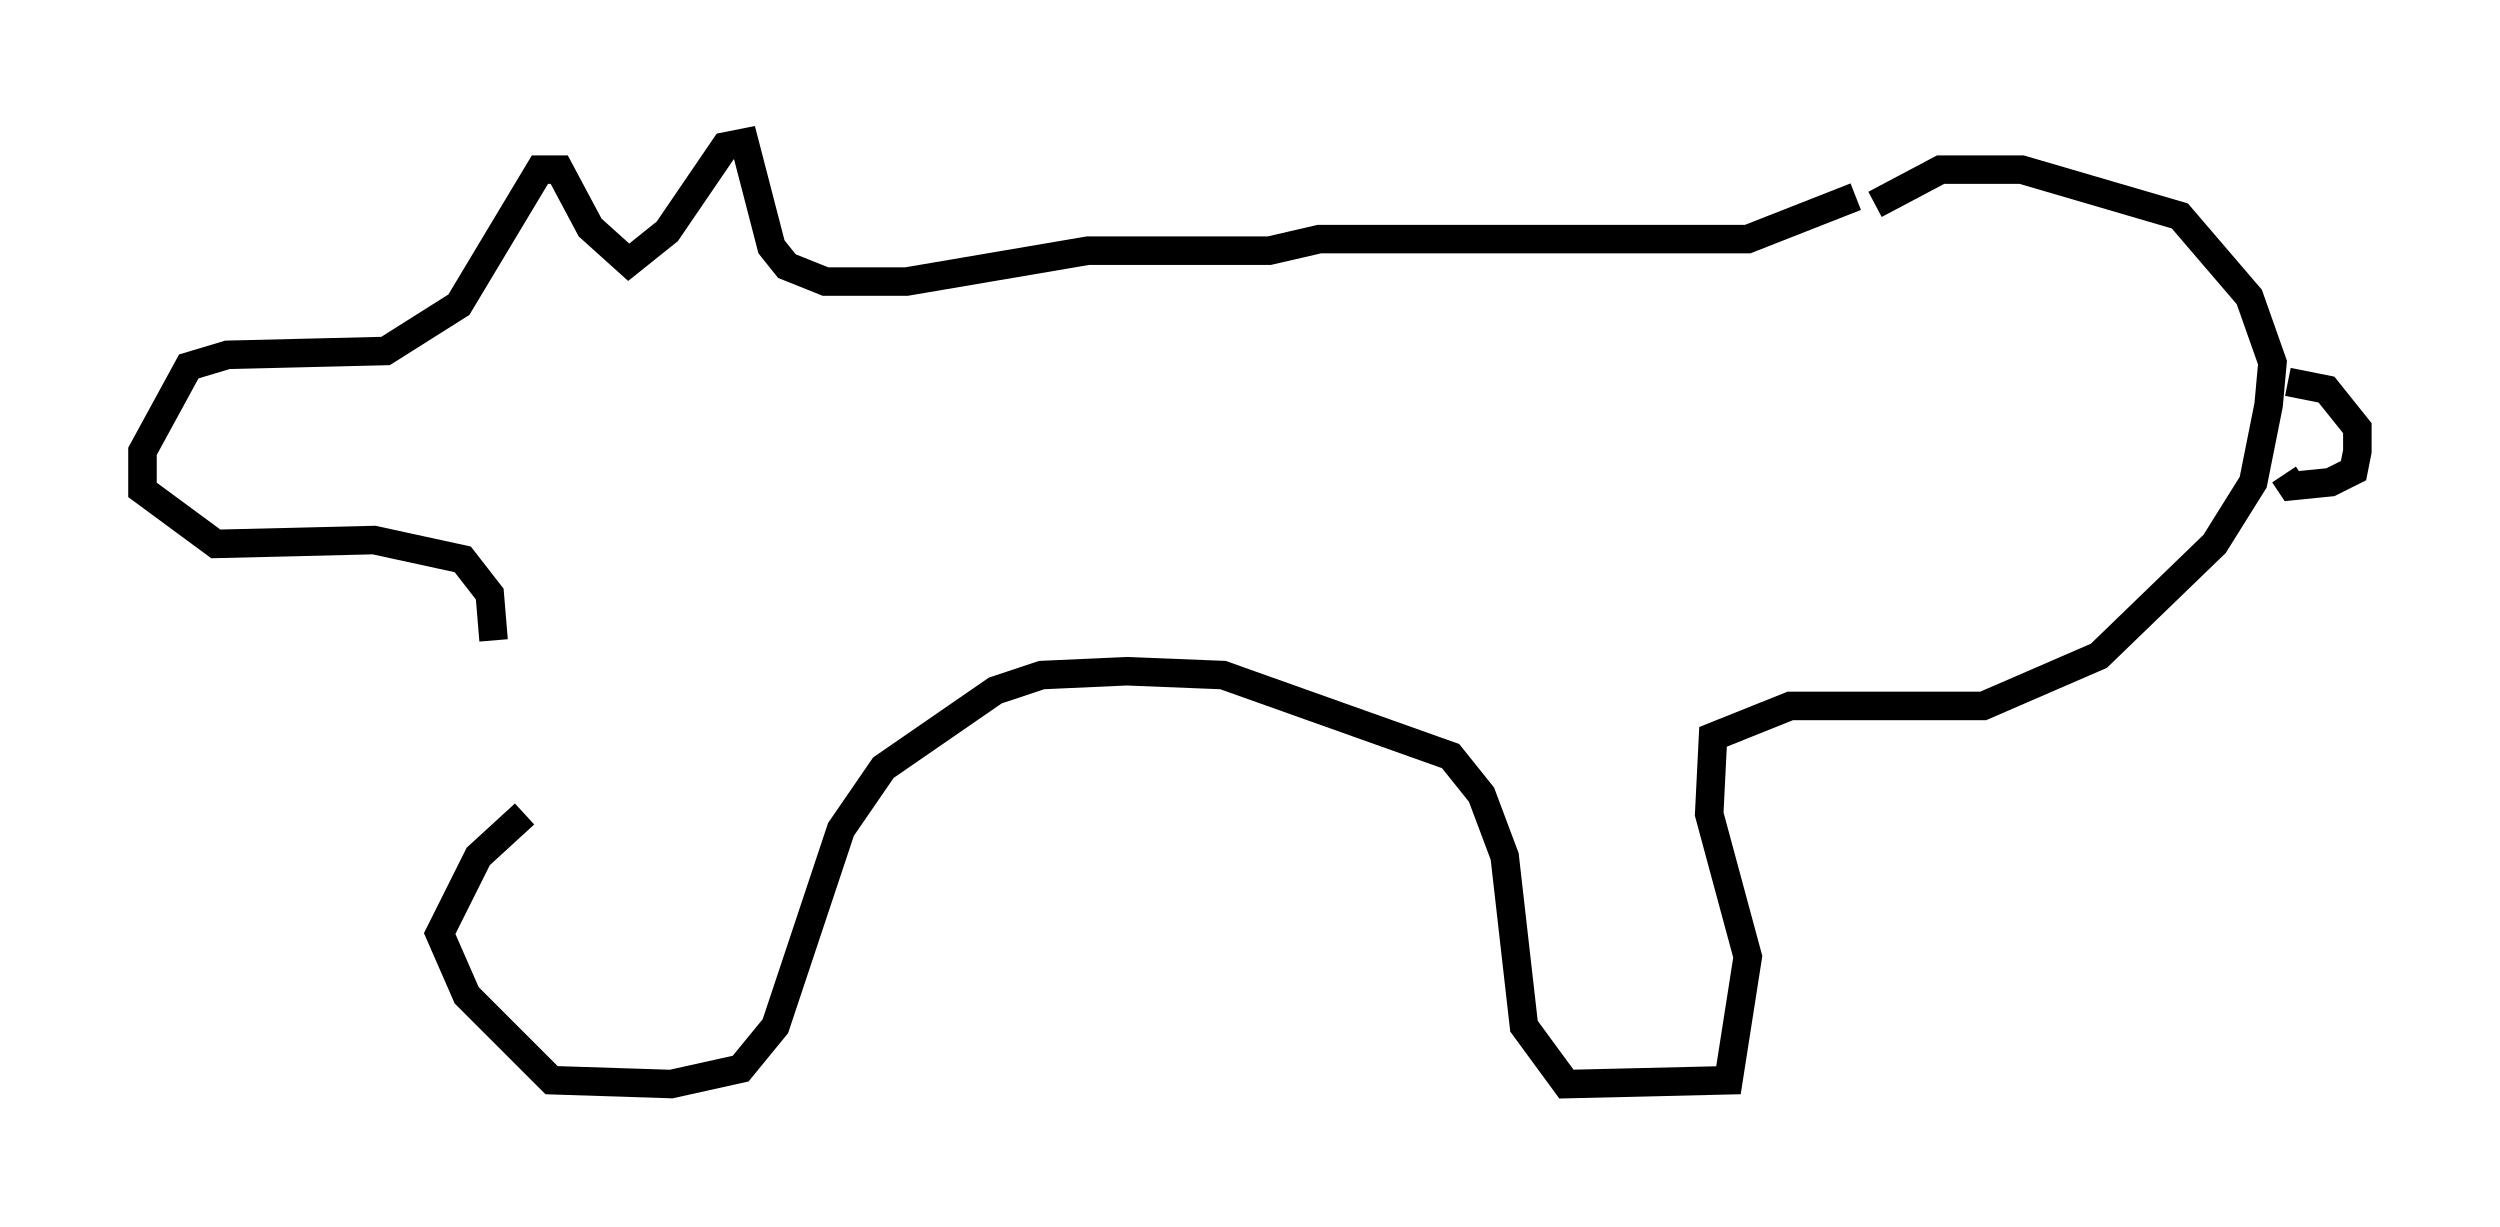 <?xml version="1.0" encoding="utf-8" ?>
<svg baseProfile="full" height="43.017" version="1.1" width="87.672" xmlns="http://www.w3.org/2000/svg" xmlns:ev="http://www.w3.org/2001/xml-events" xmlns:xlink="http://www.w3.org/1999/xlink"><defs /><rect fill="white" height="43.017" width="87.672" x="0" y="0" /><path d="M19.208, 26.921 m-0.812, 1.624 l-1.624, 1.488 -1.353, 2.706 l0.947, 2.165 2.977, 2.977 l4.195, 0.135 2.436, -0.541 l1.218, -1.488 2.3, -6.901 l1.488, -2.165 3.924, -2.706 l1.624, -0.541 2.977, -0.135 l3.383, 0.135 7.984, 2.842 l1.083, 1.353 0.812, 2.165 l0.677, 5.954 1.488, 2.03 l5.683, -0.135 0.677, -4.33 l-1.353, -5.007 0.135, -2.706 l2.706, -1.083 6.766, 0.0 l4.059, -1.759 4.059, -3.924 l1.353, -2.165 0.541, -2.706 l0.135, -1.488 -0.812, -2.3 l-2.436, -2.842 -5.548, -1.624 l-2.842, 0.0 -2.3, 1.218 m14.479, 6.225 l1.353, 0.271 1.083, 1.353 l0.0, 0.812 -0.135, 0.677 l-0.812, 0.406 -1.353, 0.135 l-0.271, -0.406 m-15.02, -9.743 l-3.789, 1.488 -15.02, 0.0 l-1.759, 0.406 -6.36, 0.0 l-6.36, 1.083 -2.842, 0.0 l-1.353, -0.541 -0.541, -0.677 l-0.947, -3.654 -0.677, 0.135 l-2.03, 2.977 -1.353, 1.083 l-1.353, -1.218 -1.083, -2.03 l-0.677, 0.0 -2.842, 4.736 l-2.571, 1.624 -5.548, 0.135 l-1.353, 0.406 -1.624, 2.977 l0.0, 1.353 2.571, 1.894 l5.548, -0.135 3.112, 0.677 l0.947, 1.218 0.135, 1.624 " fill="none" stroke="black" stroke-width="1" /></svg>
